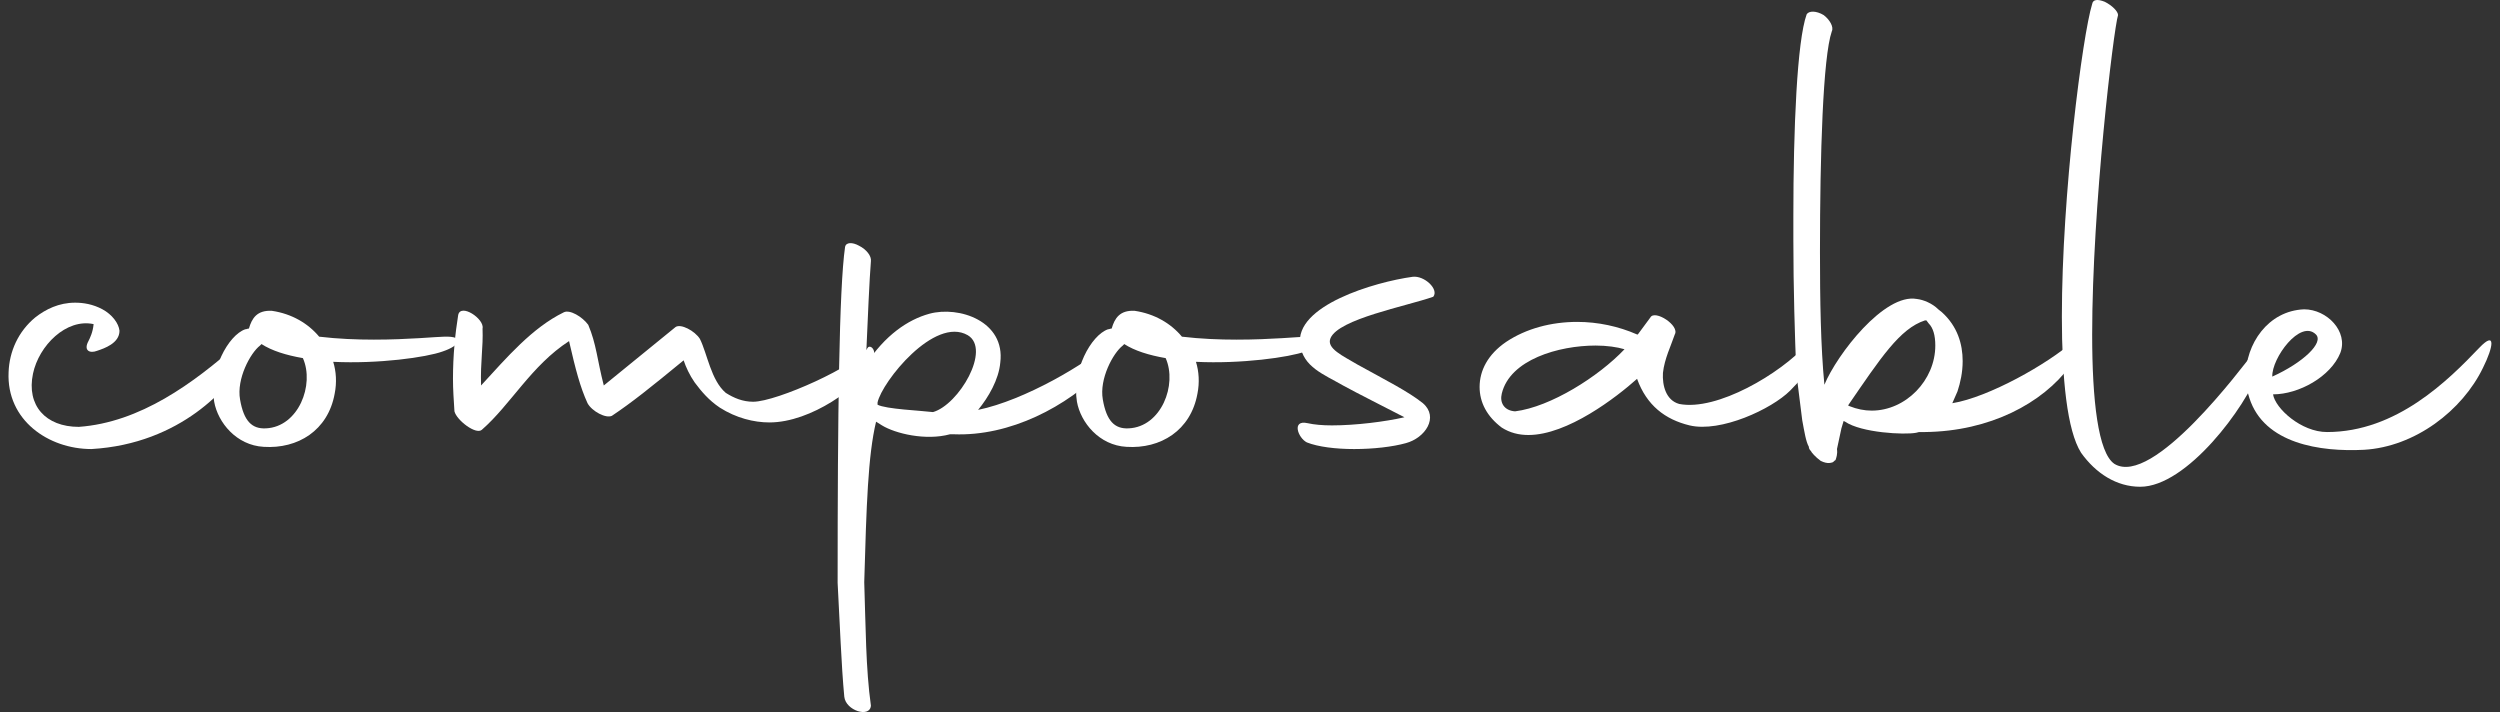 <svg width="158" height="45" viewBox="0 0 158 45" fill="none" xmlns="http://www.w3.org/2000/svg">
<rect x="0" y="0" width="158" height="45" fill="#333333" stroke="none"/>
<path d="M2.085 23.614C2.459 21.839 4.188 20.11 5.916 20.484C5.87 20.998 5.683 21.372 5.589 21.558C5.262 22.166 5.683 22.353 6.15 22.166C6.571 22.026 7.552 21.699 7.552 20.904C7.505 20.437 7.085 19.876 6.477 19.549C5.87 19.222 5.262 19.129 4.748 19.129C3.72 19.129 2.879 19.549 2.225 20.063C1.151 20.951 0.59 22.213 0.543 23.521C0.403 26.558 3.066 28.38 5.776 28.38C11.477 28.053 14.56 24.362 15.308 22.96C15.635 22.353 15.308 21.558 15.028 21.745C12.224 24.222 8.86 26.698 4.982 26.978C2.879 26.978 1.665 25.623 2.085 23.614Z" fill="white"/>
<path d="M27.974 22.213C29.096 21.839 29.423 21.231 28.068 21.278C27.647 21.278 25.825 21.465 23.629 21.465C22.554 21.465 21.339 21.418 20.171 21.278C19.47 20.437 18.442 19.83 17.181 19.643C16.246 19.596 15.919 20.11 15.732 20.764C15.639 20.764 15.592 20.811 15.499 20.811C14.424 21.185 13.209 23.427 13.536 25.39C13.77 26.698 14.938 28.146 16.667 28.24C18.816 28.38 20.732 27.212 21.152 24.876C21.293 24.175 21.246 23.474 21.059 22.867C23.909 23.007 26.946 22.586 27.974 22.213ZM16.433 21.839L16.527 21.745C17.181 22.166 18.069 22.446 19.143 22.633C19.891 24.315 18.863 26.978 16.807 27.072C15.919 27.119 15.405 26.605 15.172 25.25C14.938 23.941 15.826 22.306 16.433 21.839Z" fill="white"/>
<path d="M28.721 25.997C28.861 26.558 30.076 27.492 30.45 27.165C32.272 25.577 33.581 23.1 35.964 21.558C36.384 23.381 36.664 24.455 37.132 25.483C37.412 25.997 38.3 26.465 38.674 26.278C39.935 25.436 41.103 24.502 43.206 22.773C43.346 23.194 43.58 23.708 43.907 24.175C44.327 24.736 44.794 25.296 45.495 25.764C46.523 26.418 47.645 26.698 48.626 26.698C51.289 26.698 54.326 24.409 55.027 23.147C55.588 22.119 54.98 21.745 54.84 21.979C54.186 23.1 49.093 25.39 47.598 25.39C46.944 25.39 46.383 25.156 45.869 24.829C44.935 24.035 44.701 22.353 44.234 21.418C43.907 20.904 43.019 20.437 42.692 20.671L38.16 24.362C37.739 22.727 37.692 21.745 37.178 20.53C36.805 20.017 36.01 19.549 35.636 19.736C33.627 20.717 32.039 22.586 30.403 24.362C30.357 22.82 30.544 21.979 30.497 20.764C30.637 20.157 29.095 19.129 28.955 19.923C28.768 21.091 28.628 22.446 28.628 23.941C28.628 24.596 28.675 25.296 28.721 25.997Z" fill="white"/>
<path d="M53.359 44.033C53.452 44.92 54.994 45.388 55.041 44.593C54.714 42.257 54.714 39.594 54.62 36.791C54.761 31.931 54.854 28.801 55.368 26.651L55.742 26.885C56.583 27.399 58.498 27.866 60.04 27.446H60.274C63.825 27.586 67.423 25.717 69.806 23.287C70.273 22.773 70.834 21.138 70.273 21.558C68.638 23.007 64.759 25.296 61.816 25.904C62.47 25.11 63.124 23.988 63.218 22.913C63.545 20.297 60.601 19.316 58.732 19.83C57.377 20.203 55.929 21.185 54.714 23.054C54.854 19.876 54.947 17.68 55.041 16.512C55.088 16.185 54.761 15.765 54.293 15.531C53.873 15.297 53.452 15.297 53.406 15.624C53.032 18.241 52.938 26.231 52.938 36.837C53.078 39.36 53.172 42.07 53.359 44.033ZM58.966 26.044C58.218 25.951 55.975 25.857 55.461 25.577V25.436C55.742 24.128 59.059 19.97 61.162 21.185C62.657 22.072 60.601 25.577 58.966 26.044Z" fill="white"/>
<path d="M82.501 22.213C83.622 21.839 83.949 21.231 82.594 21.278C82.174 21.278 80.351 21.465 78.155 21.465C77.081 21.465 75.866 21.418 74.698 21.278C73.997 20.437 72.969 19.83 71.707 19.643C70.773 19.596 70.446 20.11 70.259 20.764C70.165 20.764 70.119 20.811 70.025 20.811C68.951 21.185 67.736 23.427 68.063 25.39C68.297 26.698 69.465 28.146 71.194 28.24C73.343 28.38 75.258 27.212 75.679 24.876C75.819 24.175 75.772 23.474 75.585 22.867C78.436 23.007 81.473 22.586 82.501 22.213ZM70.96 21.839L71.053 21.745C71.707 22.166 72.595 22.446 73.67 22.633C74.417 24.315 73.389 26.978 71.334 27.072C70.446 27.119 69.932 26.605 69.698 25.25C69.465 23.941 70.352 22.306 70.96 21.839Z" fill="white"/>
<path d="M82.593 27.96C83.293 28.24 84.415 28.38 85.583 28.38C86.798 28.38 88.013 28.24 88.854 28.006C90.069 27.679 90.956 26.371 89.928 25.483C88.994 24.736 87.592 24.035 85.817 23.054C84.882 22.493 83.808 22.026 84.088 21.372C84.602 20.157 88.854 19.362 90.582 18.755C90.956 18.288 90.022 17.4 89.274 17.494C86.891 17.82 81.798 19.316 82.172 21.792C82.359 23.194 83.667 23.661 84.882 24.362C85.817 24.876 87.592 25.764 88.76 26.371C87.545 26.651 85.676 26.885 84.181 26.885C83.574 26.885 83.06 26.838 82.639 26.745C81.612 26.511 82.032 27.679 82.593 27.96Z" fill="white"/>
<path d="M94.912 27.025C95.426 27.352 95.987 27.492 96.594 27.492C99.071 27.492 102.155 25.11 103.463 23.941C104.07 25.623 105.238 26.511 106.78 26.885C108.743 27.352 111.967 25.857 113.135 24.689C115.705 22.119 115.004 20.951 114.209 21.745C112.527 23.614 108.509 25.997 106.126 25.53C105.285 25.296 105.052 24.362 105.098 23.568C105.192 22.68 105.612 21.839 105.846 21.138C106.173 20.577 104.584 19.549 104.304 20.063L103.51 21.138H103.463C102.295 20.624 100.987 20.344 99.678 20.344C98.043 20.344 96.454 20.764 95.193 21.605C94.025 22.399 93.511 23.427 93.511 24.455C93.511 25.436 93.978 26.324 94.912 27.025ZM95.754 25.997C95.053 25.951 94.772 25.436 94.912 24.876C95.426 22.727 98.51 21.839 100.846 21.839C101.547 21.839 102.201 21.932 102.669 22.072C101.033 23.801 97.996 25.717 95.754 25.997Z" fill="white"/>
<path d="M115.069 29.128C115.536 29.361 115.77 29.221 115.816 29.221C115.91 29.174 115.957 29.081 116.003 29.081C116.05 28.941 116.143 28.707 116.097 28.38L116.377 27.072L116.517 26.605L116.611 26.651C117.639 27.352 120.349 27.492 121.096 27.352L121.283 27.305H121.657C125.769 27.259 129.086 25.483 130.815 23.147C131.235 22.54 131.516 21.091 131.048 21.558C129.413 23.007 125.675 25.11 123.386 25.483L123.713 24.736C123.9 24.175 124.04 23.521 124.04 22.82C124.04 21.745 123.713 20.624 122.731 19.736L122.498 19.549C122.124 19.175 121.563 18.942 121.143 18.895C119.087 18.521 116.097 22.399 115.302 24.315C115.069 21.932 115.022 18.942 115.022 15.905C115.022 9.784 115.209 3.616 115.77 1.981C115.91 1.701 115.629 1.234 115.256 0.953C114.788 0.673 114.321 0.673 114.181 0.906C113.574 2.589 113.34 8.102 113.34 13.662V15.157C113.34 18.194 113.433 21.185 113.527 23.568L113.901 26.558C114.041 27.305 114.134 27.913 114.321 28.24C114.321 28.287 114.321 28.38 114.461 28.52C114.461 28.567 114.742 28.894 115.069 29.128ZM116.891 25.67L116.798 25.623C118.853 22.633 120.068 20.764 121.657 20.25H121.75L121.89 20.437C122.171 20.717 122.311 21.185 122.311 21.839C122.311 24.035 120.442 25.951 118.293 25.951C117.825 25.951 117.358 25.857 116.891 25.67Z" fill="white"/>
<path d="M135.262 30.763C138.206 30.763 141.944 25.717 142.785 23.381C142.972 22.82 142.878 21.652 142.411 22.306C141.71 23.194 136.057 30.81 133.627 29.315C132.599 28.614 132.225 25.296 132.225 21.138C132.225 13.055 133.58 1.841 133.861 0.953C133.861 0.72 133.487 0.346 133.02 0.112C132.552 -0.075 132.272 -0.028 132.225 0.252C131.618 2.215 130.31 12.26 130.31 20.017C130.31 23.895 130.637 27.212 131.524 28.614C132.459 29.922 133.767 30.763 135.262 30.763Z" fill="white"/>
<path d="M149.403 28.427C152.627 28.24 155.618 25.951 156.926 23.241C157.58 21.932 157.767 20.858 156.692 21.979C154.73 24.035 151.459 27.305 147.067 27.305C145.432 27.305 143.796 25.81 143.656 24.923C145.292 24.923 147.301 23.801 147.908 22.306C148.422 20.951 147.067 19.549 145.619 19.549C143.329 19.643 141.927 21.745 141.927 23.801C141.927 24.268 142.021 24.736 142.161 25.156C143.095 28.053 146.647 28.567 149.403 28.427ZM146.366 21.138C146.88 21.652 145.572 22.913 143.609 23.801C143.563 22.633 145.385 20.157 146.366 21.138Z" fill="white"/>
</svg>
